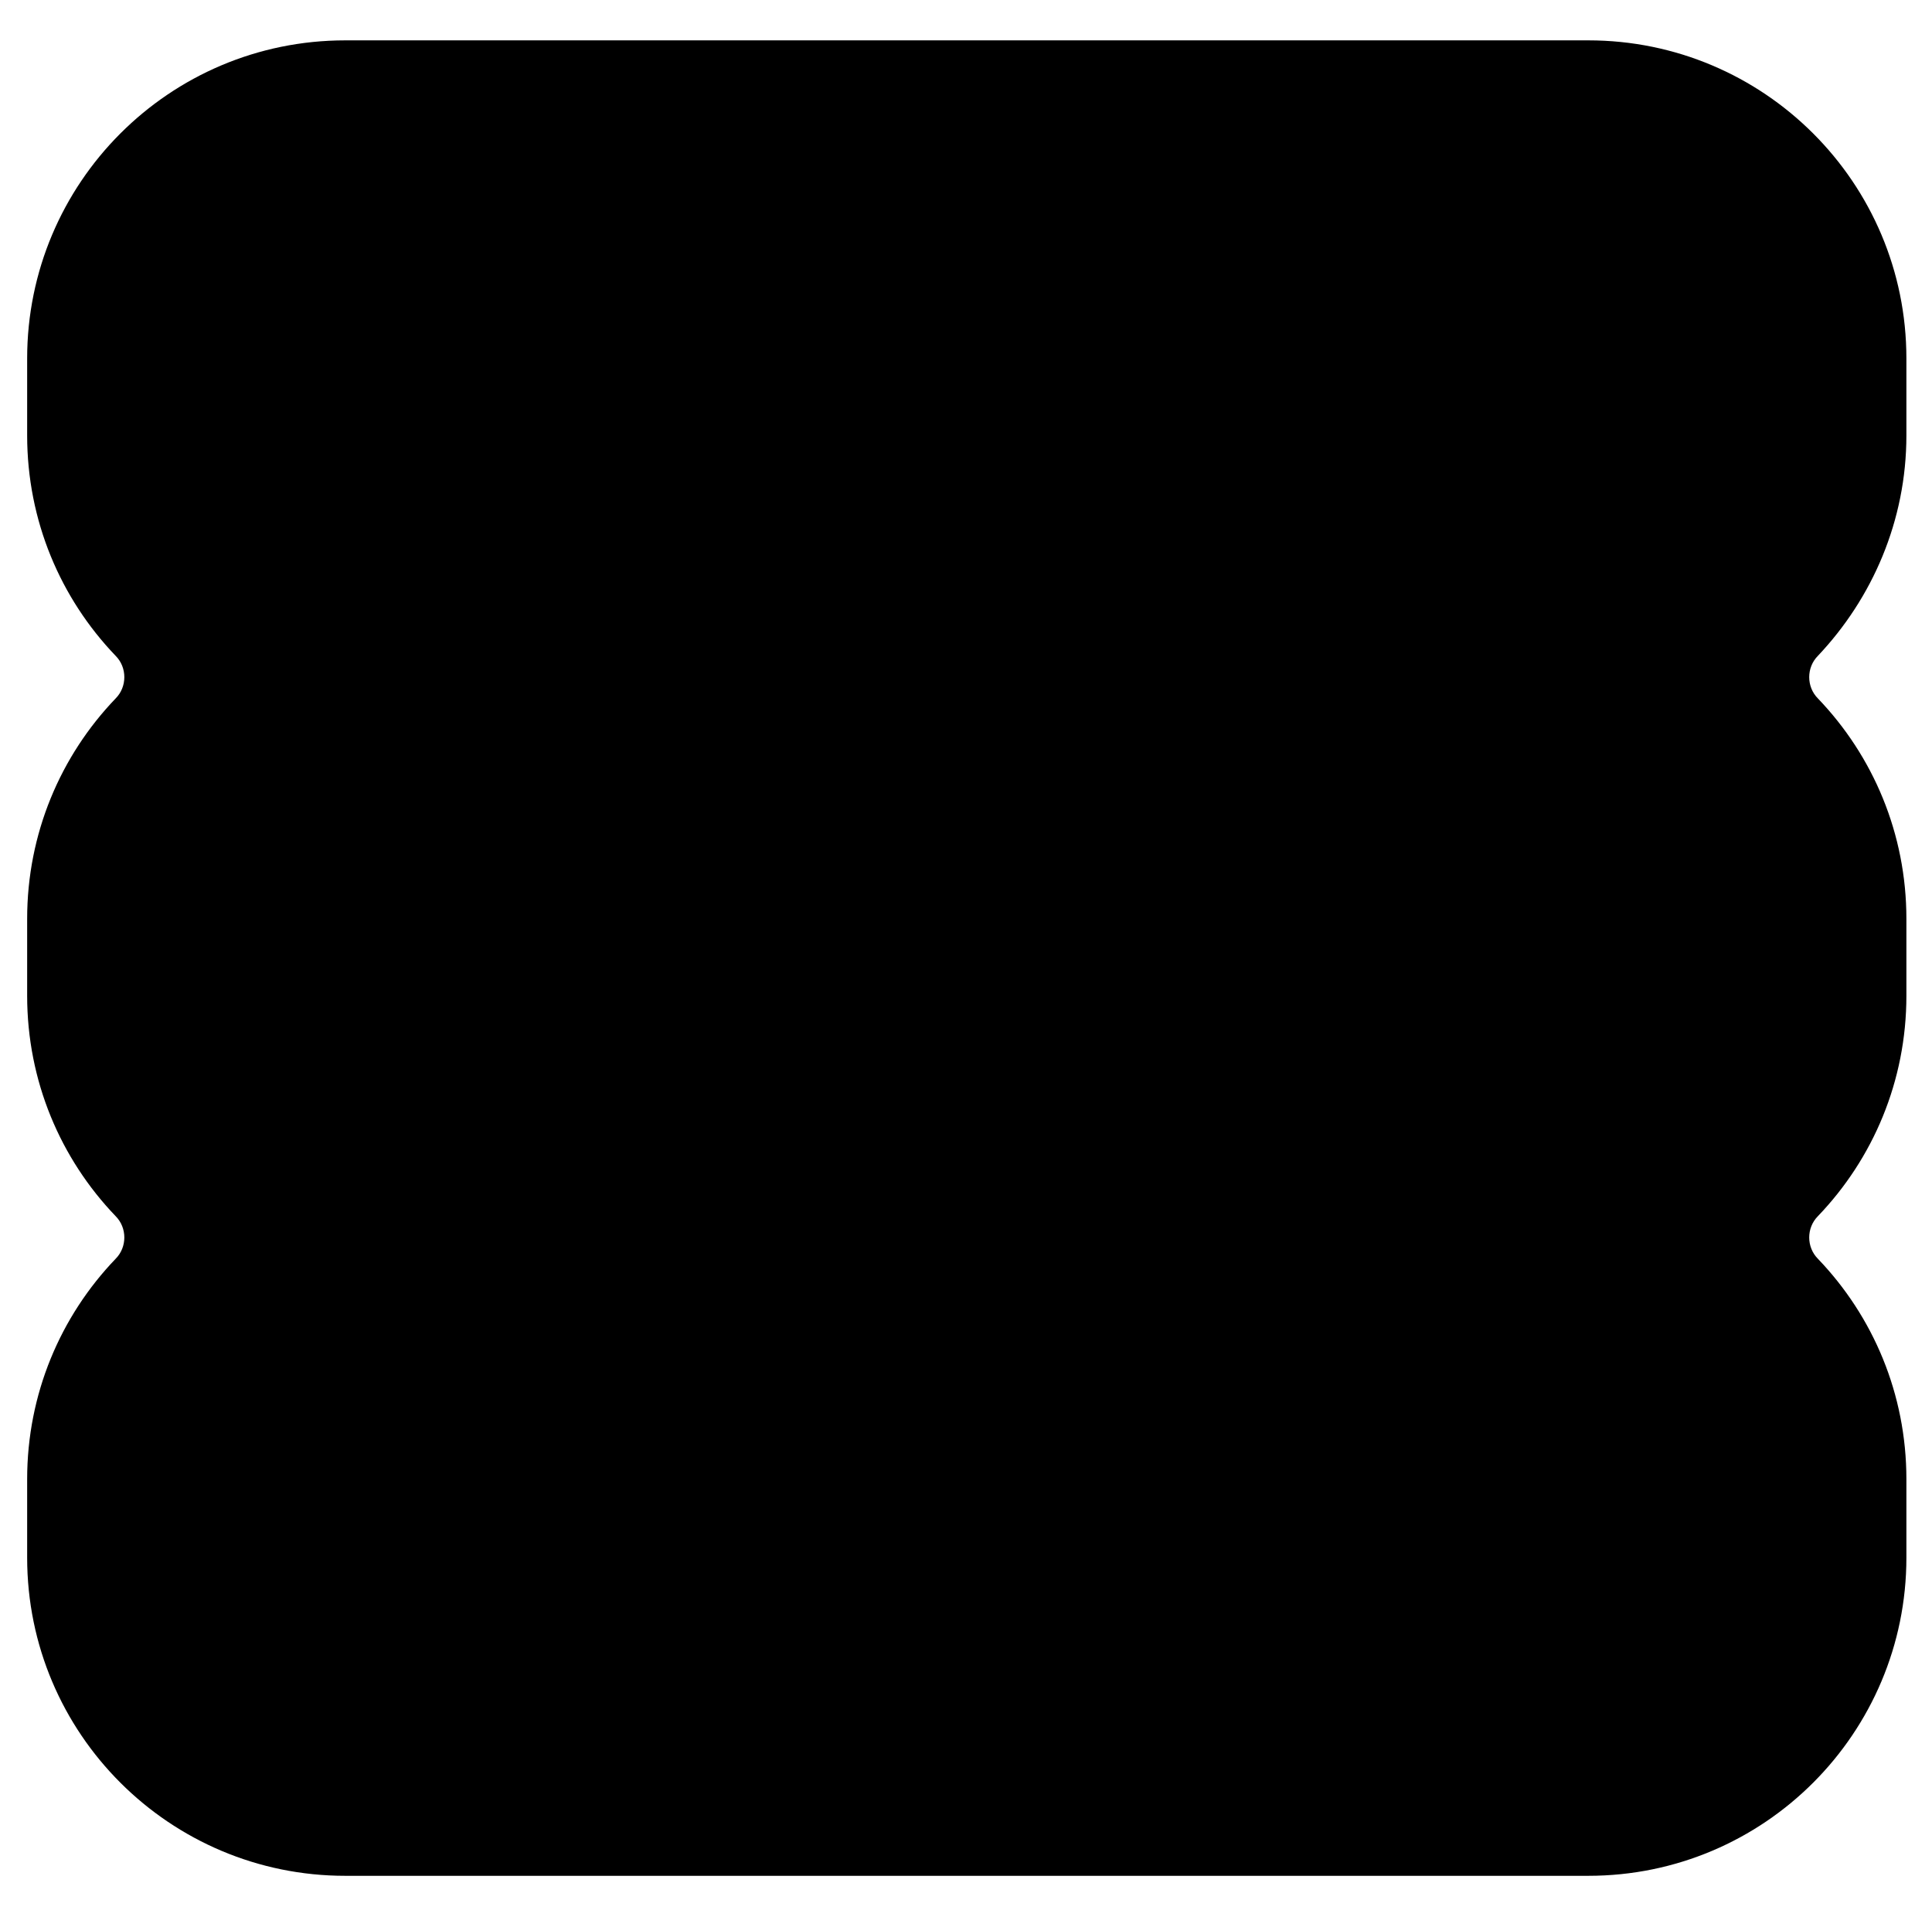 <?xml version="1.0" encoding="utf-8"?>
<svg version="1.1" id="Layer_1" xmlns="http://www.w3.org/2000/svg" xmlns:xlink="http://www.w3.org/1999/xlink" x="0px" y="0px"
	 viewBox="0 0 249 247" style="enable-background:new 0 0 249 247;" xml:space="preserve">
<path class="st0" d="M245.7,56.1l0-9.9c0-22.7-18.4-41-41-41l-160.2,0c-22.7,0-41,18.4-41,41l0,9.9c0,11,4.3,21,11.4,28.4
	c1.5,1.5,1.5,4,0,5.5c-7.1,7.4-11.4,17.4-11.4,28.4l0,9.9c0,11,4.3,21,11.4,28.4c1.5,1.5,1.5,4,0,5.5c-7.1,7.4-11.4,17.4-11.4,28.4
	l0,10.1c0,22.7,18.4,41,41,41l160.2,0c22.7,0,41-18.4,41-41l0-10.1c0-11-4.3-21-11.4-28.4c-1.5-1.5-1.5-4,0-5.5
	c7.1-7.4,11.4-17.4,11.4-28.4l0-9.9c0-11-4.3-21-11.4-28.4c-1.5-1.5-1.5-4,0-5.5C241.3,77.1,245.7,67.1,245.7,56.1z"/>
</svg>
